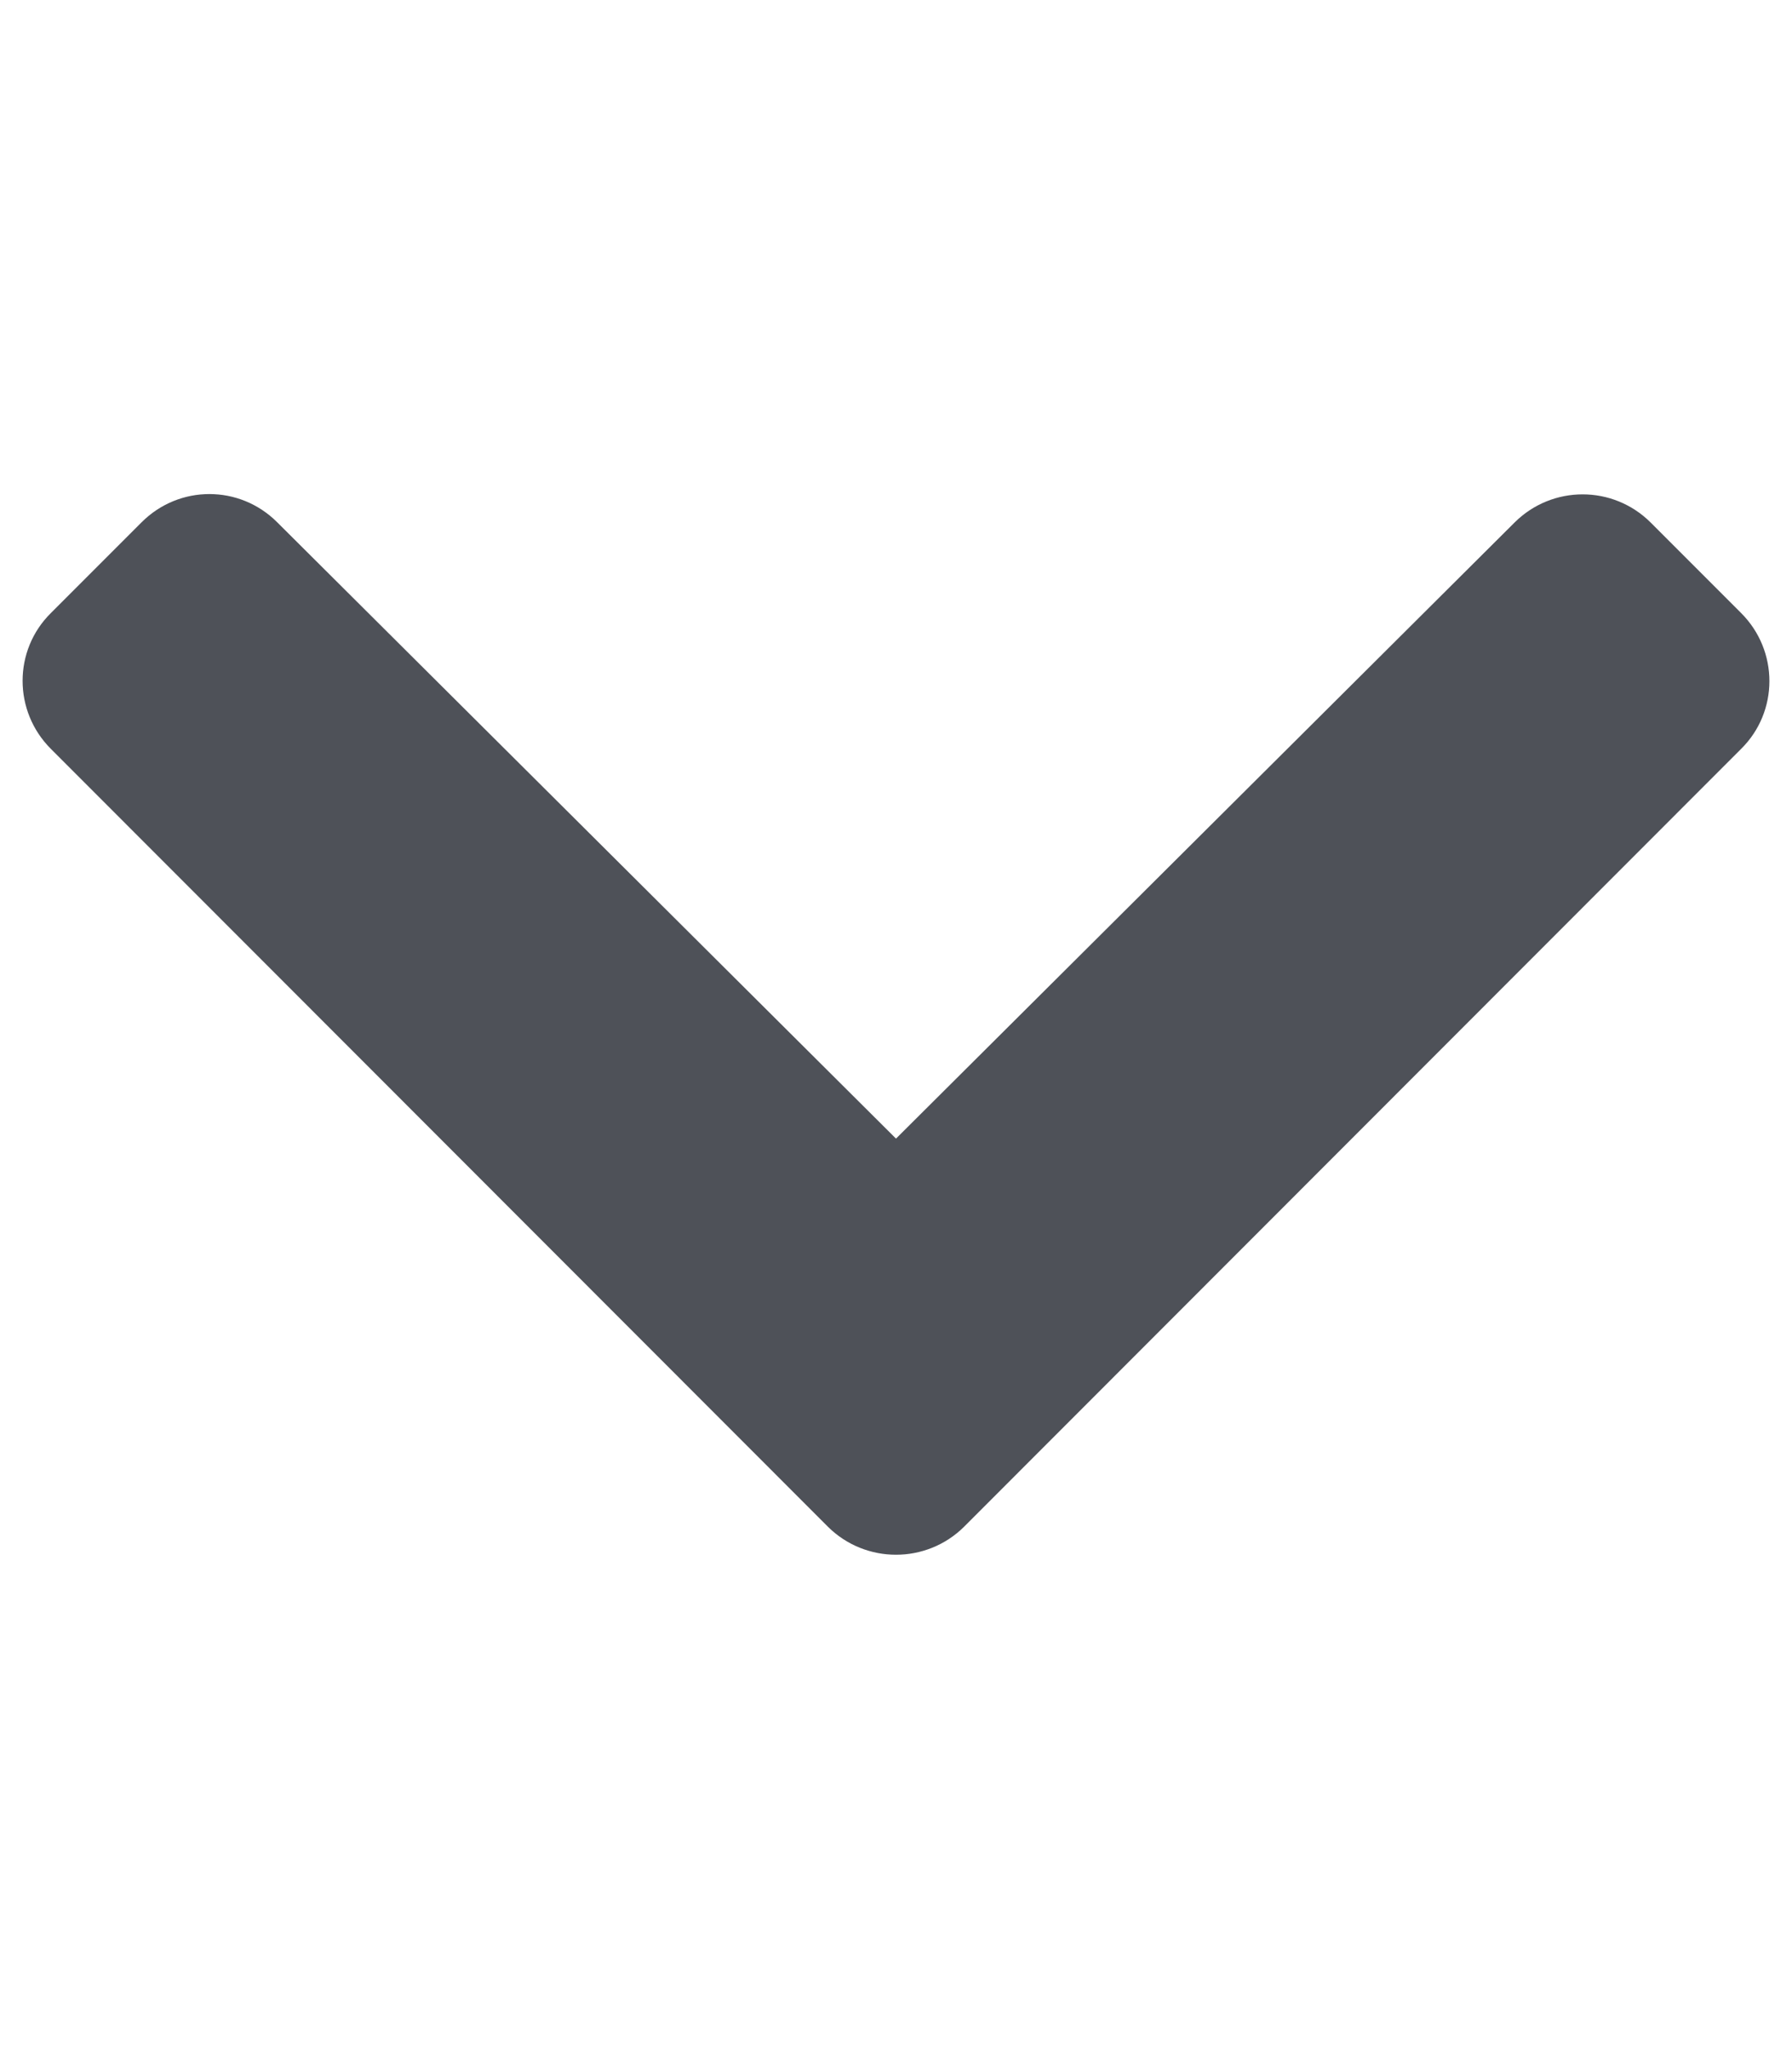 <?xml version="1.0" encoding="utf-8"?>
<!-- Generator: Adobe Illustrator 20.1.0, SVG Export Plug-In . SVG Version: 6.00 Build 0)  -->
<svg version="1.1" id="Capa_1" xmlns="http://www.w3.org/2000/svg" xmlns:xlink="http://www.w3.org/1999/xlink" x="0px" y="0px"
	 viewBox="0 0 448 512" style="enable-background:new 0 0 448 512;" xml:space="preserve">
<style type="text/css">
	.st0{fill:#4E5158;}
</style>
<path class="st0" d="M207,381.5L12.7,187.1c-9.4-9.4-9.4-24.6,0-33.9l22.7-22.7c9.4-9.4,24.5-9.4,33.9,0l154.7,154l154.7-154
	c9.4-9.3,24.5-9.3,33.9,0l22.7,22.7c9.4,9.4,9.4,24.6,0,33.9L241,381.5C231.6,390.8,216.4,390.8,207,381.5L207,381.5z"/>
</svg>
